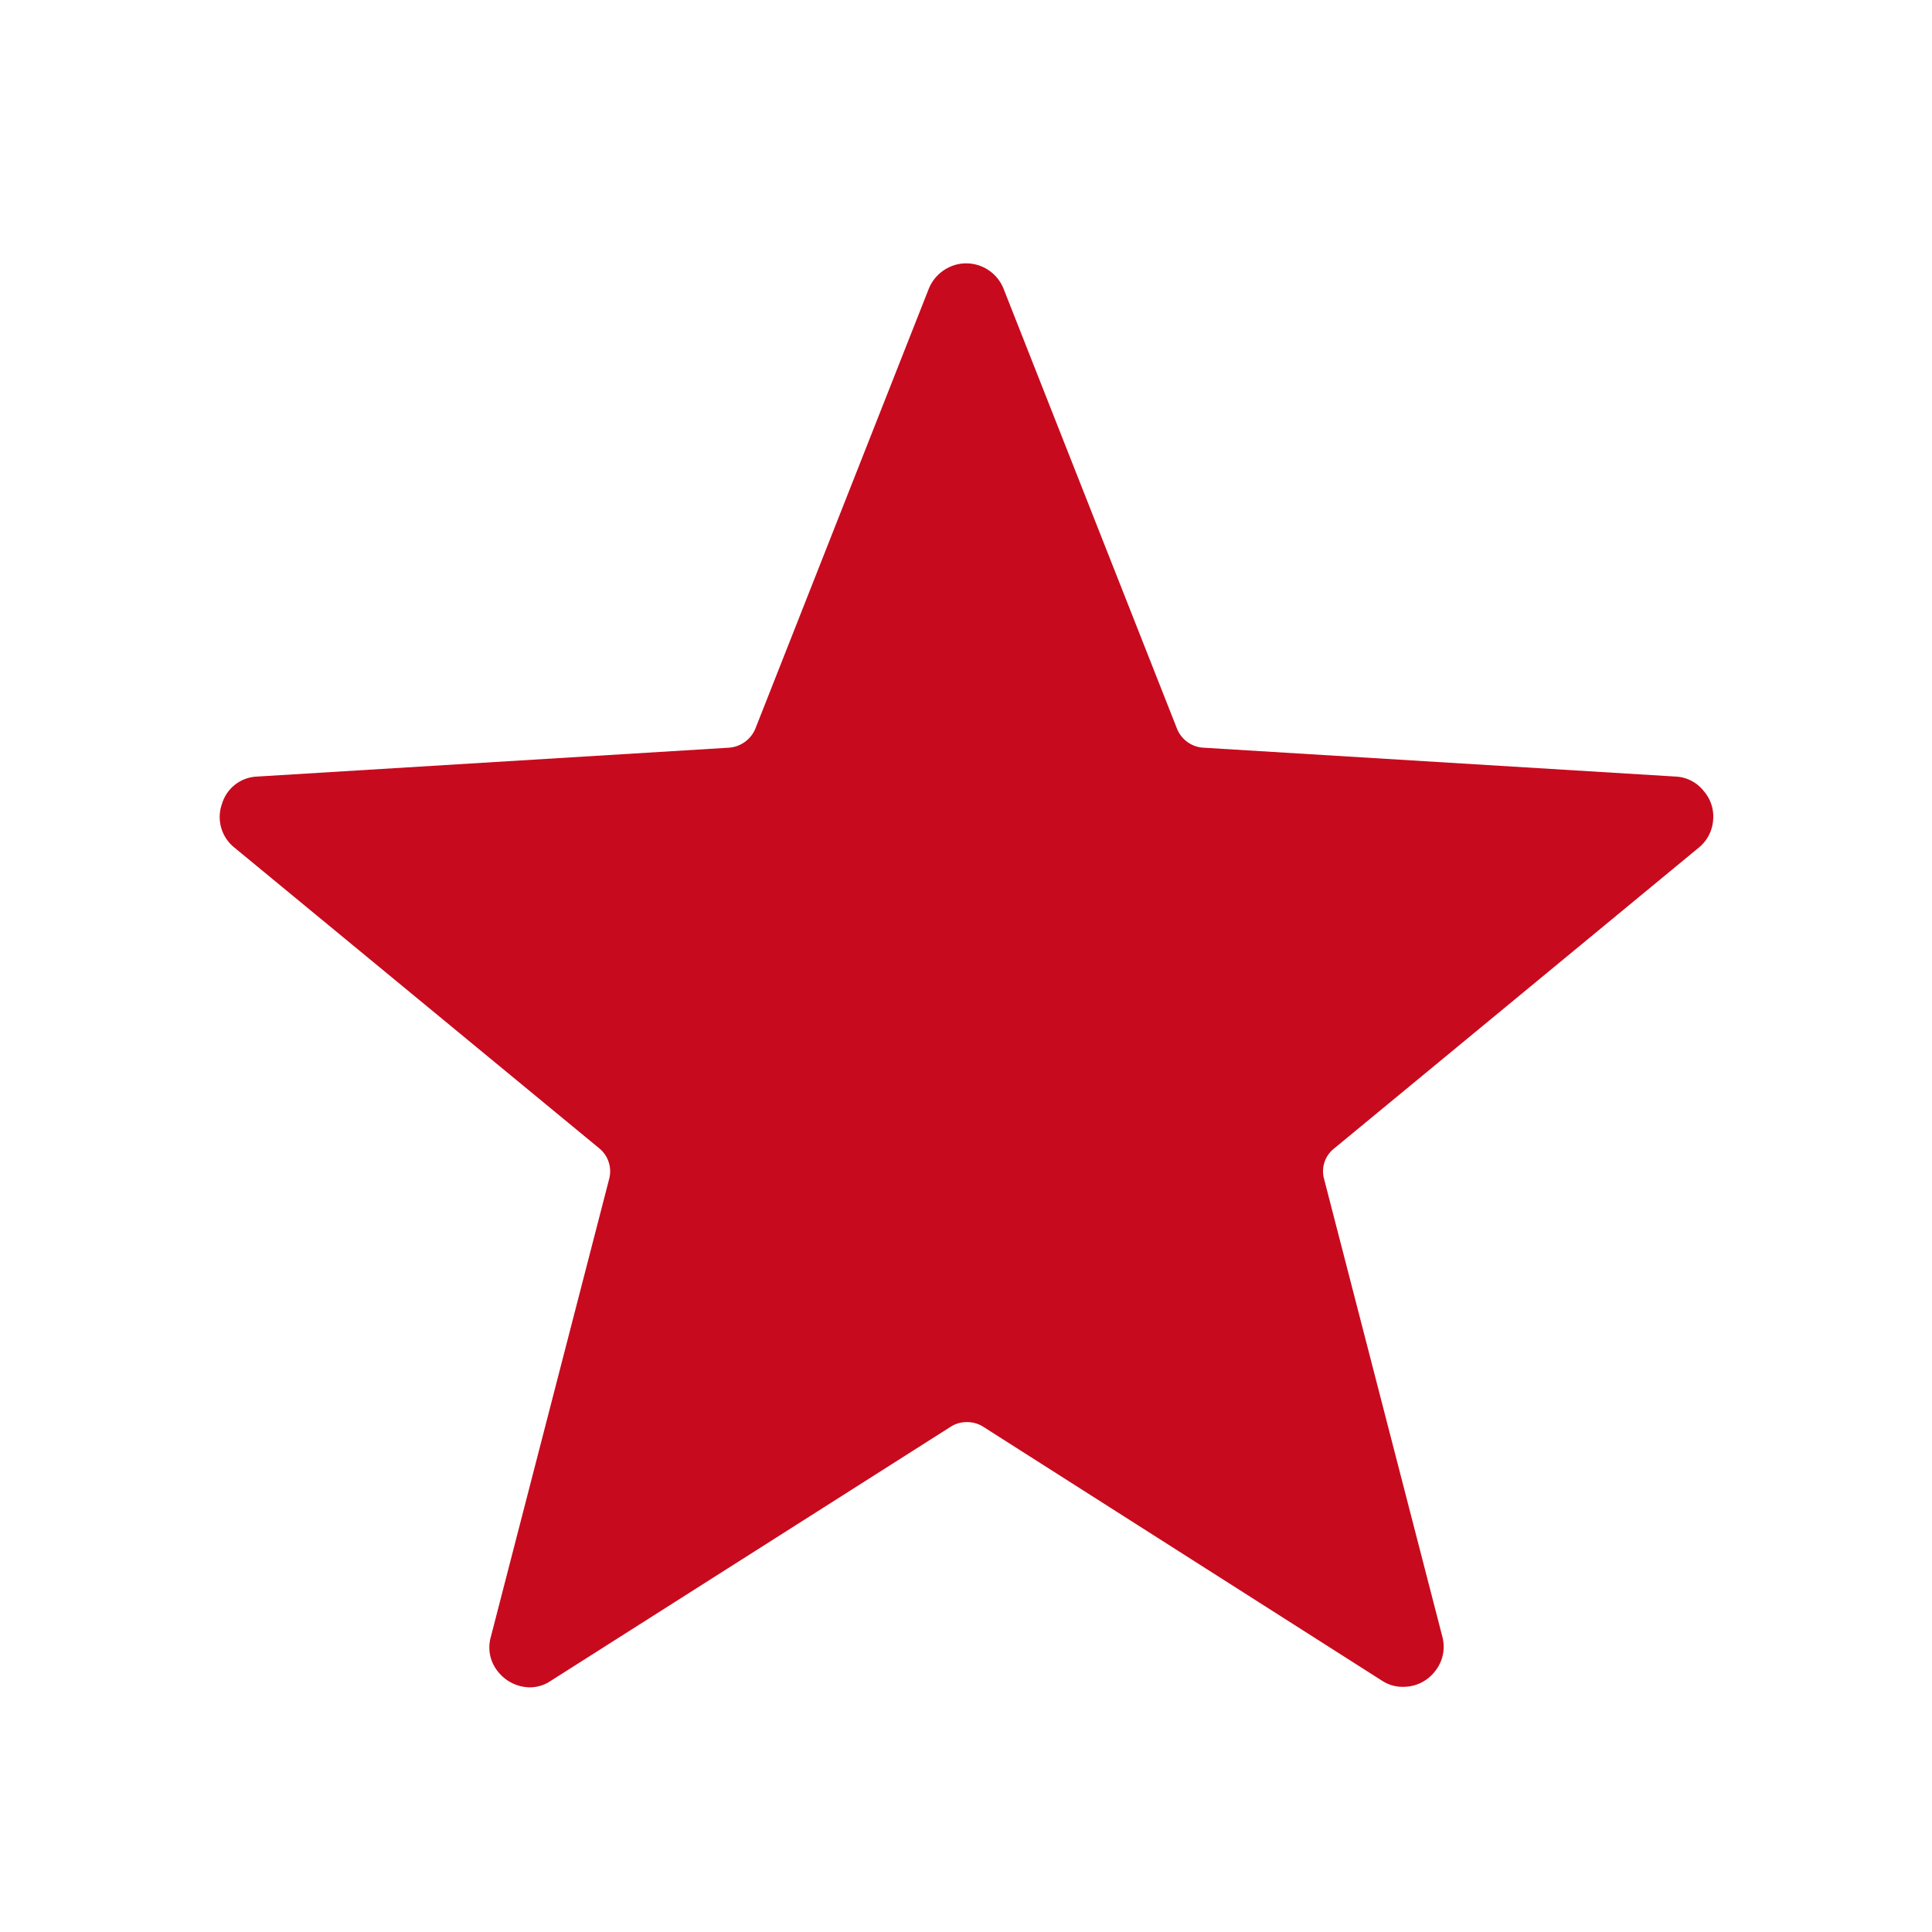 <svg xmlns="http://www.w3.org/2000/svg" width="22" height="22" viewBox="0 0 22 22"><defs><style>.a{fill:none;}.b{fill:#c80a1e;}</style></defs><rect class="a" width="22" height="22"/><path class="b" d="M21130.02,15574.22h0a.47.47,0,0,1-.359-.181.435.435,0,0,1-.08-.393l1.348-5.217a.338.338,0,0,0-.111-.345l-4.16-3.429a.445.445,0,0,1-.139-.493.435.435,0,0,1,.4-.313l5.375-.329a.353.353,0,0,0,.3-.218l1.975-5.01a.466.466,0,0,1,.256-.254.436.436,0,0,1,.17-.033.458.458,0,0,1,.424.287l1.975,5.01a.345.345,0,0,0,.3.218l5.381.329a.432.432,0,0,1,.318.165.441.441,0,0,1,.107.327.446.446,0,0,1-.16.314l-4.156,3.429a.329.329,0,0,0-.115.345l1.348,5.217a.443.443,0,0,1-.086.393.451.451,0,0,1-.355.175.423.423,0,0,1-.244-.068l-4.543-2.893a.337.337,0,0,0-.186-.053.33.33,0,0,0-.186.053l-4.553,2.893A.425.425,0,0,1,21130.02,15574.22Z" transform="translate(-21123.992 -15555.006)"/></svg>